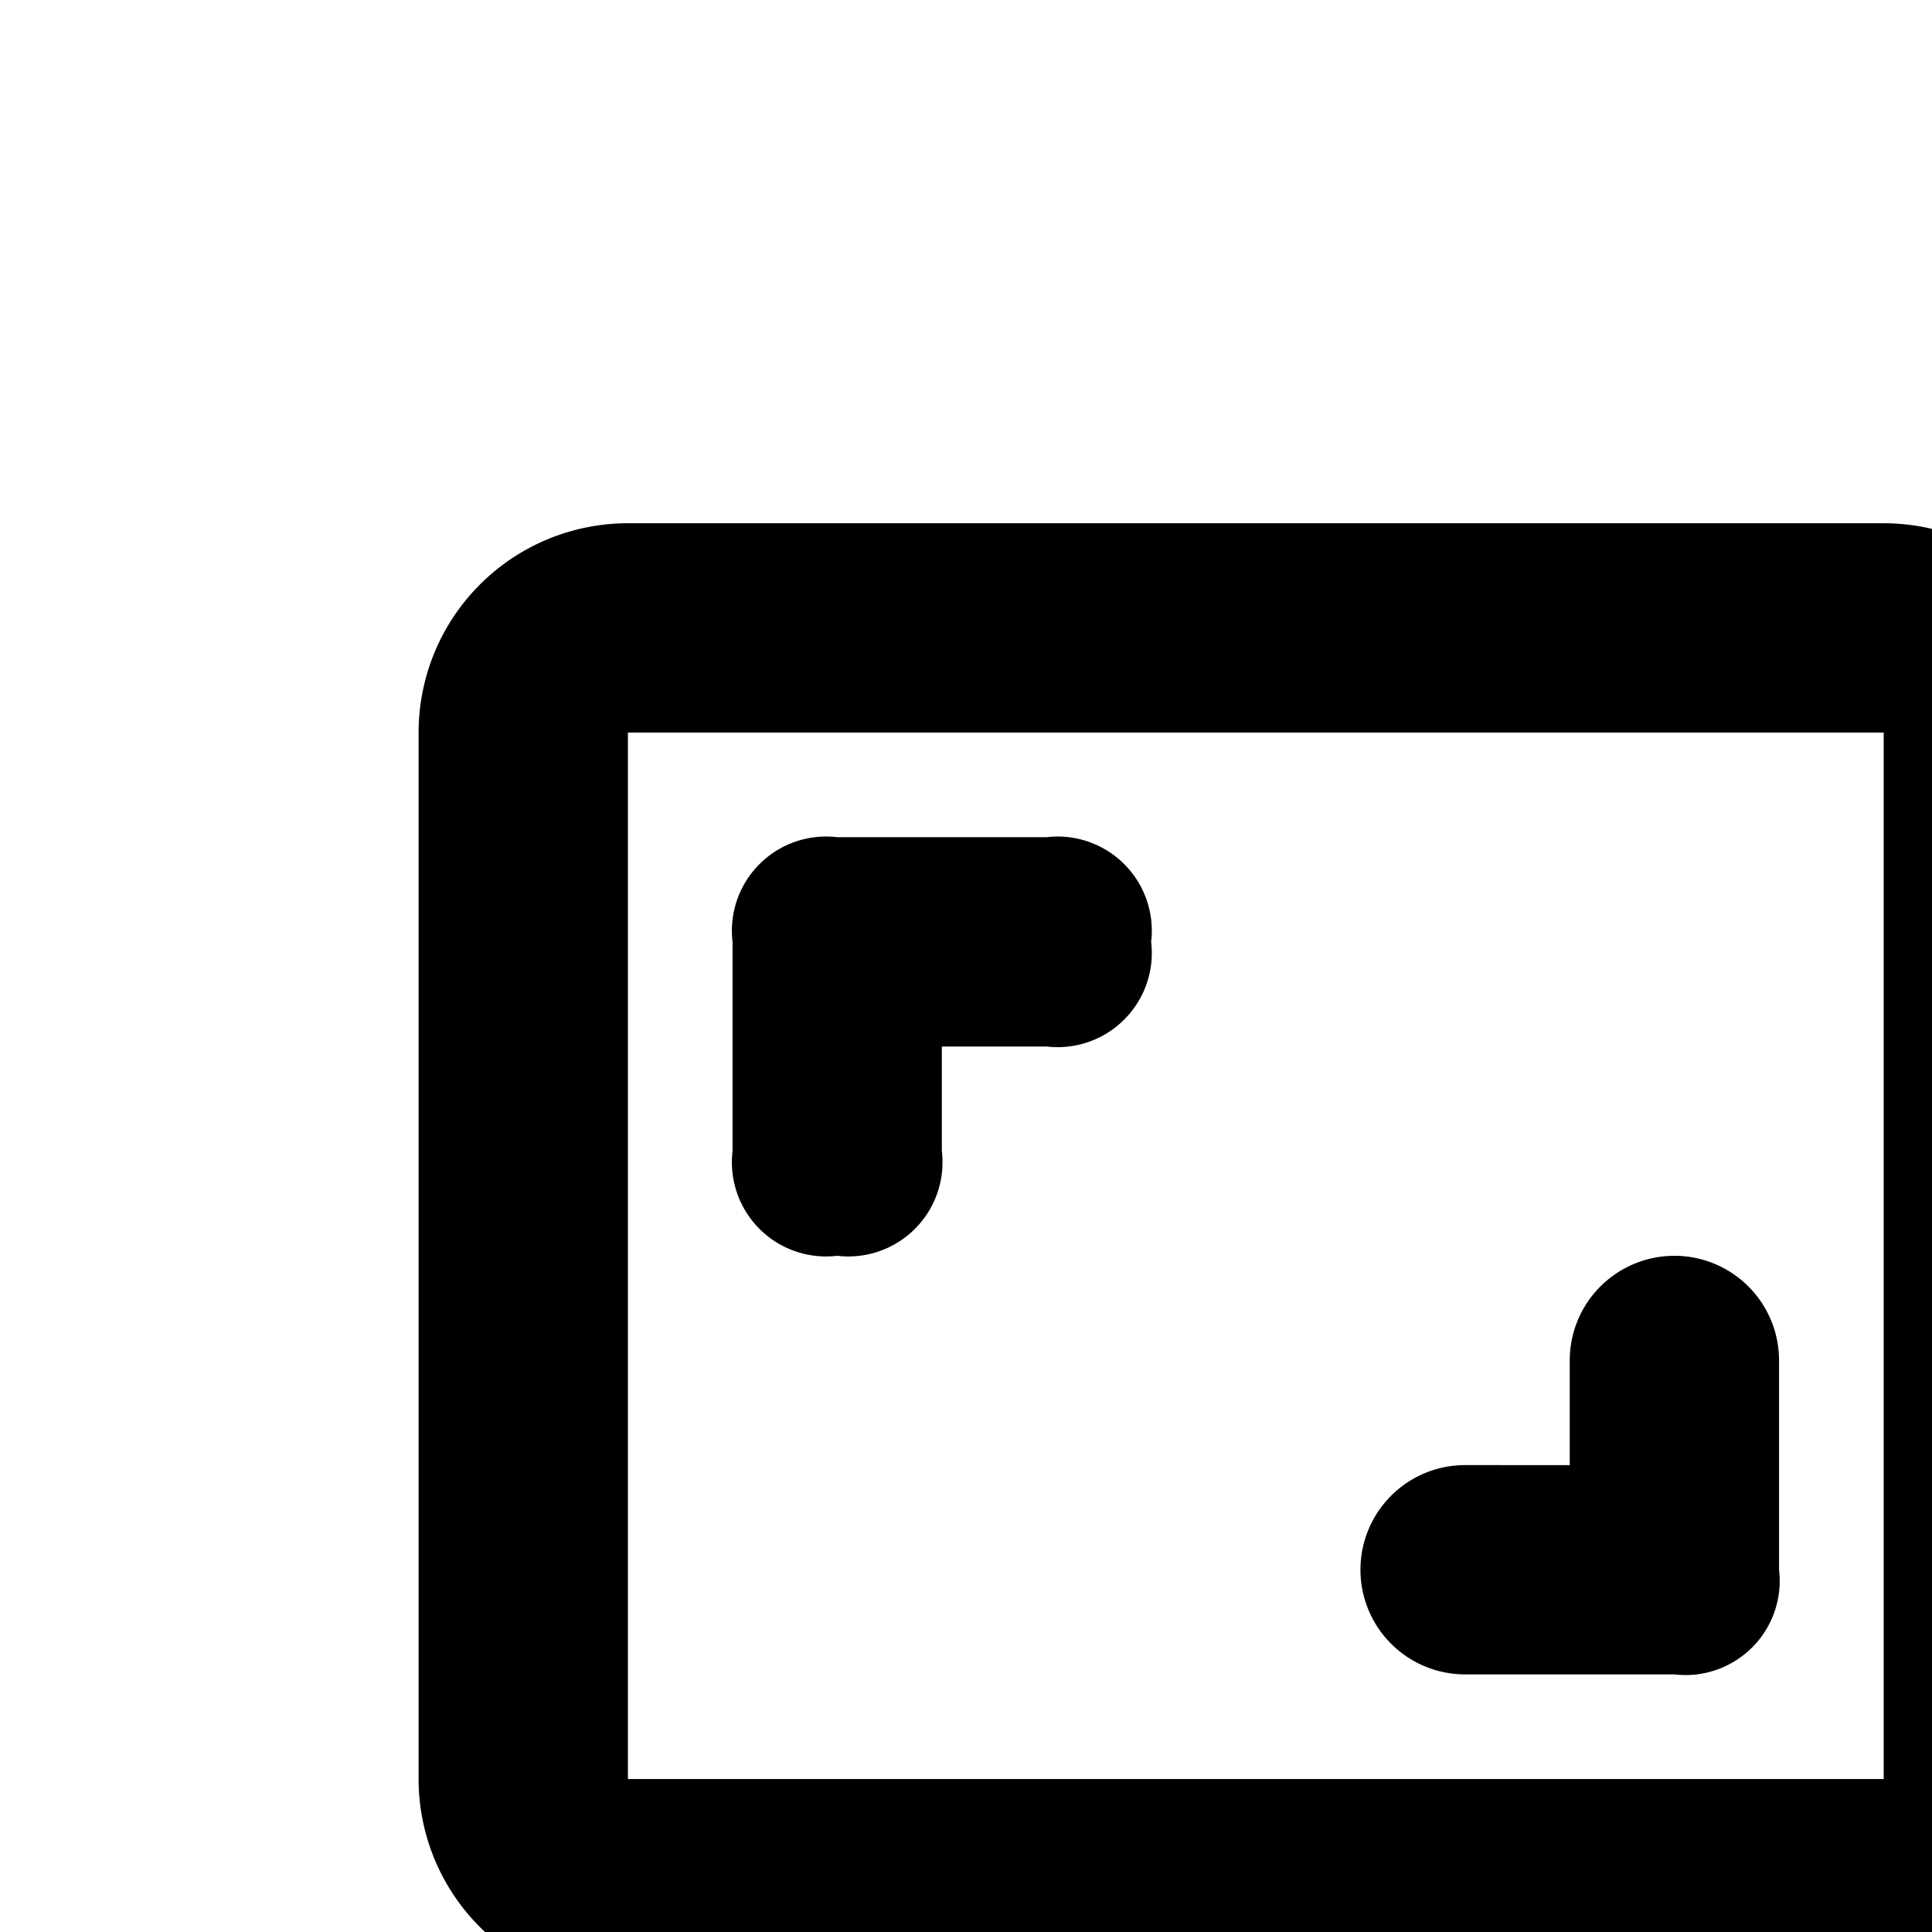 <svg xmlns="http://www.w3.org/2000/svg" width="24" height="24" viewBox="0 0 24 24" transform="scale(1.3)">
  <defs>
  <path class='path_exitfull' d="M9,10V9a.9.9,0,0,1,1-1,.9.9,0,0,1,1,1v2a.9.9,0,0,1-1,1H8a.9.9,0,0,1-1-1,.9.9,0,0,1,1-1Zm6,4v1a1,1,0,0,1-2,0V13a.9.9,0,0,1,1-1h2a1,1,0,0,1,0,2Zm3-7H6V17H18Zm2,0V17a2,2,0,0,1-2,2H6a2,2,0,0,1-2-2V7A2,2,0,0,1,6,5H18A2,2,0,0,1,20,7Z"></path>
  <path class='path_full' d="M9,10v1a.9.9,0,0,1-1,1,.9.9,0,0,1-1-1V9A.9.9,0,0,1,8,8h2a.9.9,0,0,1,1,1,.9.9,0,0,1-1,1Zm6,4V13a1,1,0,0,1,2,0v2a.9.9,0,0,1-1,1H14a1,1,0,0,1,0-2Zm3-7H6V17H18Zm2,0V17a2,2,0,0,1-2,2H6a2,2,0,0,1-2-2V7A2,2,0,0,1,6,5H18A2,2,0,0,1,20,7Z"></path>
 </defs>
  <path class="path" d="M9,10v1a.9.9,0,0,1-1,1,.9.9,0,0,1-1-1V9A.9.9,0,0,1,8,8h2a.9.9,0,0,1,1,1,.9.9,0,0,1-1,1Zm6,4V13a1,1,0,0,1,2,0v2a.9.9,0,0,1-1,1H14a1,1,0,0,1,0-2Zm3-7H6V17H18Zm2,0V17a2,2,0,0,1-2,2H6a2,2,0,0,1-2-2V7A2,2,0,0,1,6,5H18A2,2,0,0,1,20,7Z"></path>
</svg>
